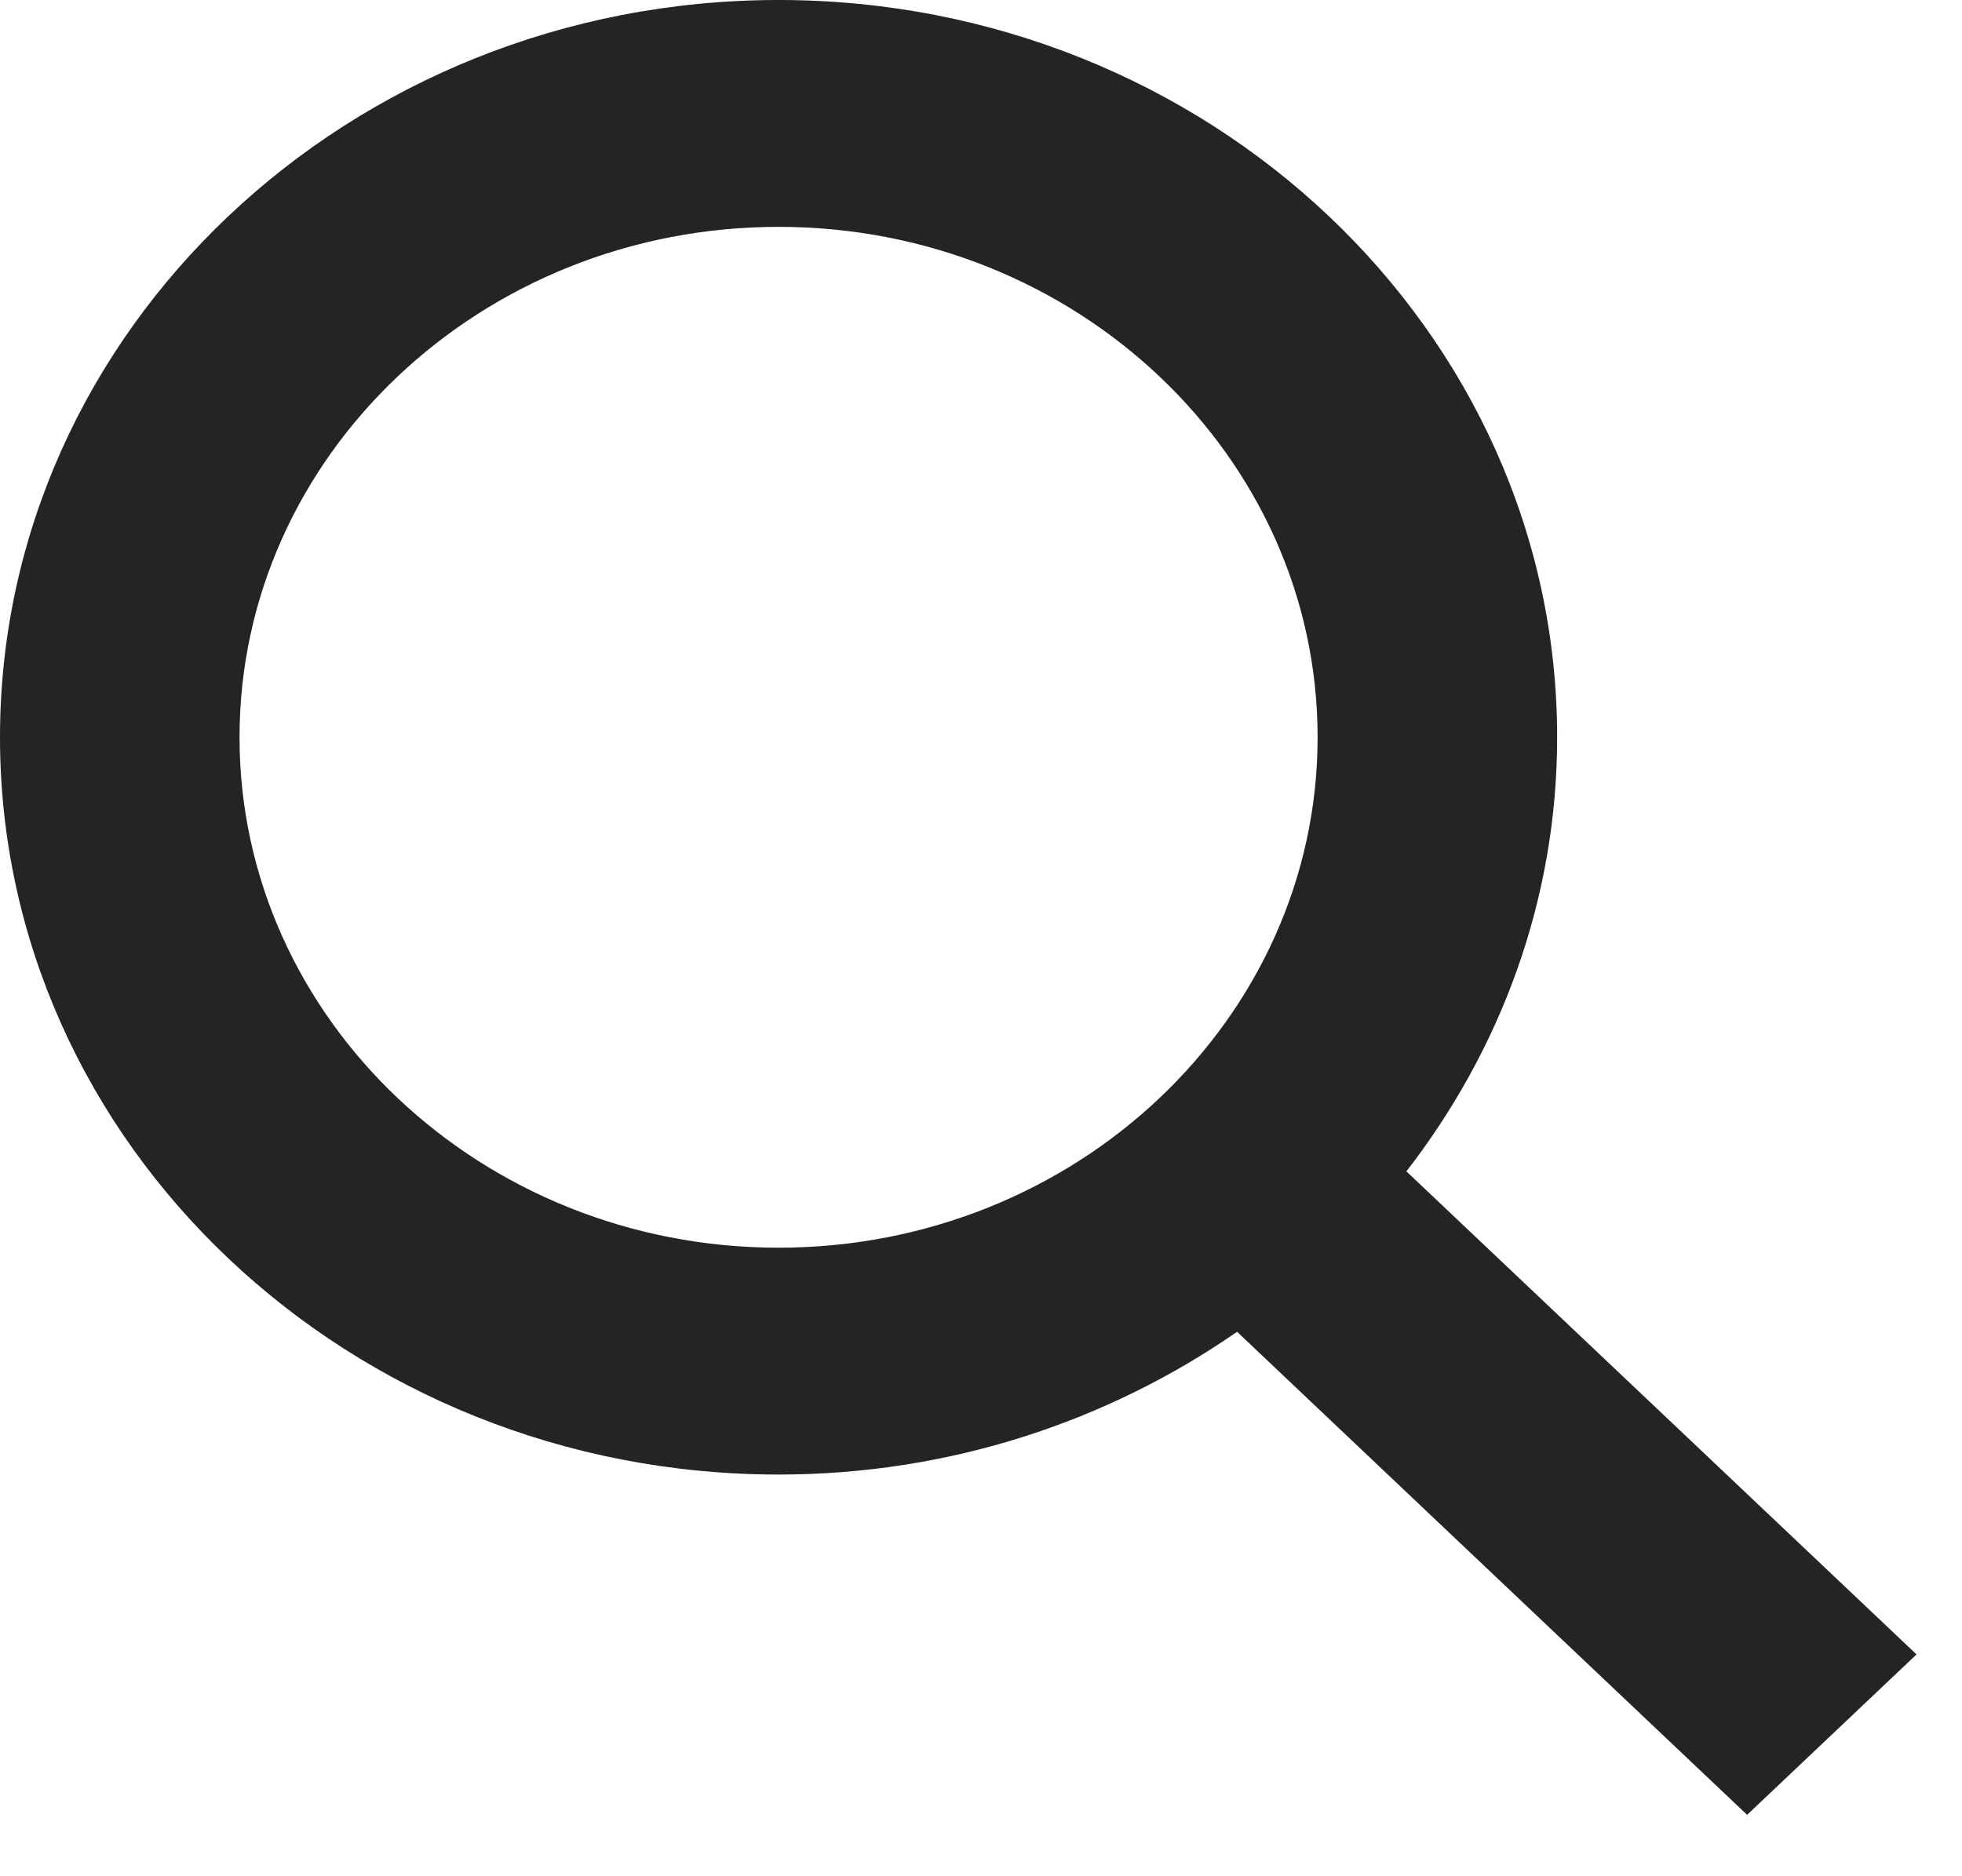 <svg width="23" height="22" viewBox="0 0 23 22" fill="#242423" xmlns="http://www.w3.org/2000/svg">
<path d="M16.487 13.735C17.593 12.306 18.254 10.549 18.254 8.645C18.254 3.878 14.16 0 9.127 0C4.095 0 0 3.878 0 8.645C0 13.412 4.095 17.29 9.127 17.29C11.137 17.29 12.992 16.663 14.502 15.616L20.481 21.28L22.467 19.399C22.467 19.399 16.487 13.735 16.487 13.735ZM9.127 14.63C5.643 14.63 2.808 11.945 2.808 8.645C2.808 5.345 5.643 2.66 9.127 2.66C12.611 2.66 15.446 5.345 15.446 8.645C15.446 11.945 12.611 14.63 9.127 14.63Z" fill="#242423"/>
</svg>
